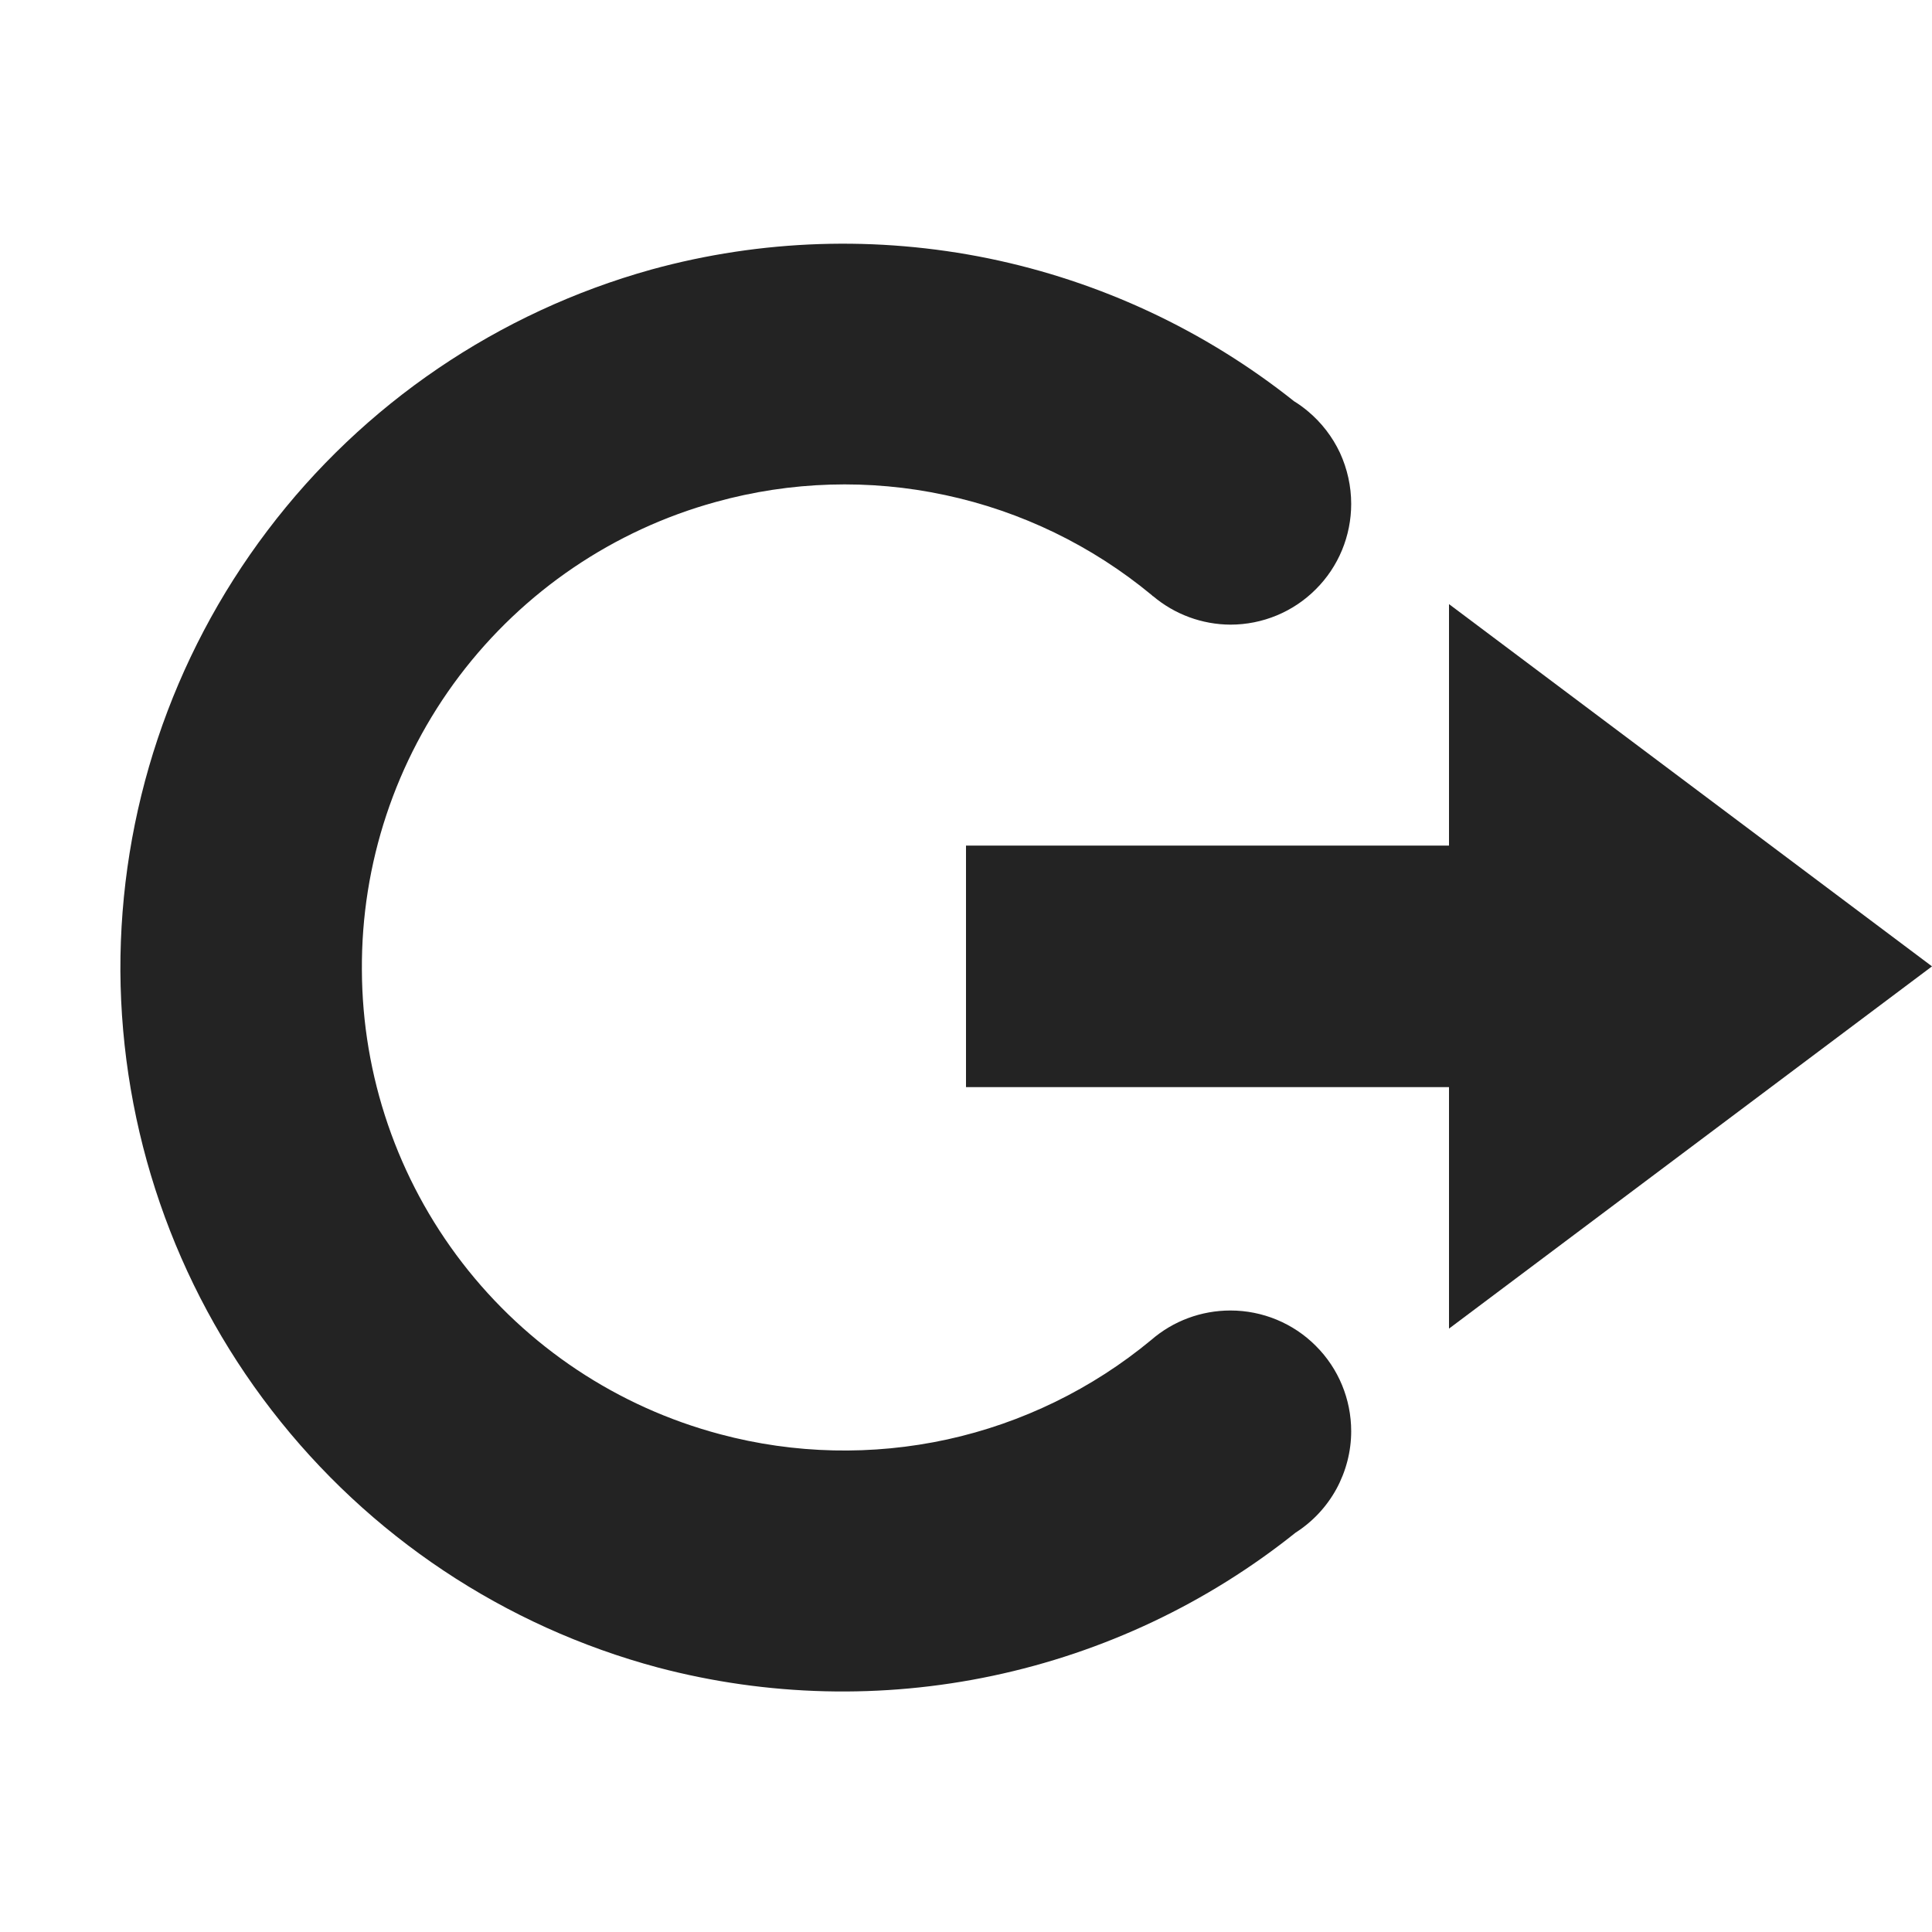 <svg width="16" height="16" viewBox="0 0 16 16" fill="none" xmlns="http://www.w3.org/2000/svg">
<path d="M12 5.003L16 8.003L12 11.003V9.003H8V7.003H12V5.003Z" fill="#232323"/>
<path d="M11.19 4.173C11.19 4.027 11.158 3.883 11.097 3.75C11.035 3.618 10.945 3.501 10.833 3.407C10.796 3.376 10.758 3.348 10.717 3.323C9.978 2.735 9.112 2.33 8.187 2.14C7.262 1.951 6.305 1.982 5.395 2.232C4.127 2.585 3.009 3.344 2.215 4.394C1.42 5.444 0.992 6.725 0.997 8.042C1.005 9.359 1.444 10.636 2.249 11.678C3.054 12.721 4.178 13.47 5.45 13.81C6.356 14.049 7.306 14.072 8.222 13.878C9.139 13.684 9.998 13.278 10.729 12.693C10.87 12.603 10.986 12.479 11.067 12.332C11.147 12.185 11.19 12.02 11.19 11.853C11.19 11.588 11.085 11.333 10.897 11.146C10.71 10.958 10.455 10.853 10.19 10.853C9.949 10.853 9.716 10.939 9.534 11.097C9.045 11.502 8.465 11.785 7.844 11.921C7.224 12.056 6.579 12.042 5.965 11.878C5.116 11.653 4.365 11.154 3.829 10.459C3.292 9.763 3 8.91 2.997 8.032C2.991 7.154 3.275 6.298 3.805 5.597C4.335 4.897 5.081 4.39 5.928 4.157C6.548 3.985 7.2 3.965 7.828 4.1C8.457 4.234 9.044 4.519 9.539 4.929L9.547 4.937C9.548 4.937 9.548 4.937 9.549 4.937C9.728 5.088 9.955 5.172 10.19 5.173C10.455 5.173 10.71 5.068 10.897 4.88C11.085 4.693 11.19 4.438 11.19 4.173Z" fill="#232323"/>
</svg>

